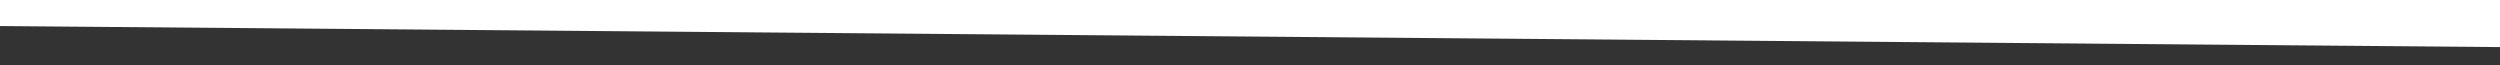 <?xml version="1.0" encoding="utf-8"?>
<!-- Generator: Adobe Illustrator 16.0.0, SVG Export Plug-In . SVG Version: 6.00 Build 0)  -->
<!DOCTYPE svg PUBLIC "-//W3C//DTD SVG 1.1//EN" "http://www.w3.org/Graphics/SVG/1.1/DTD/svg11.dtd">
<svg version="1.1" id="Layer_1" xmlns="http://www.w3.org/2000/svg" xmlns:xlink="http://www.w3.org/1999/xlink" x="0px" y="0px"
	 width="1920px" height="50px" viewBox="0 0 1920 50" enable-background="new 0 0 1920 50" xml:space="preserve">
<rect x="0" y="0" width="1920" height="50" fill="#333333" stroke="none"/>
<polygon fill="#FFFFFF" points="1920,36.167 0,20 0,0 1920,0 "/>
</svg>